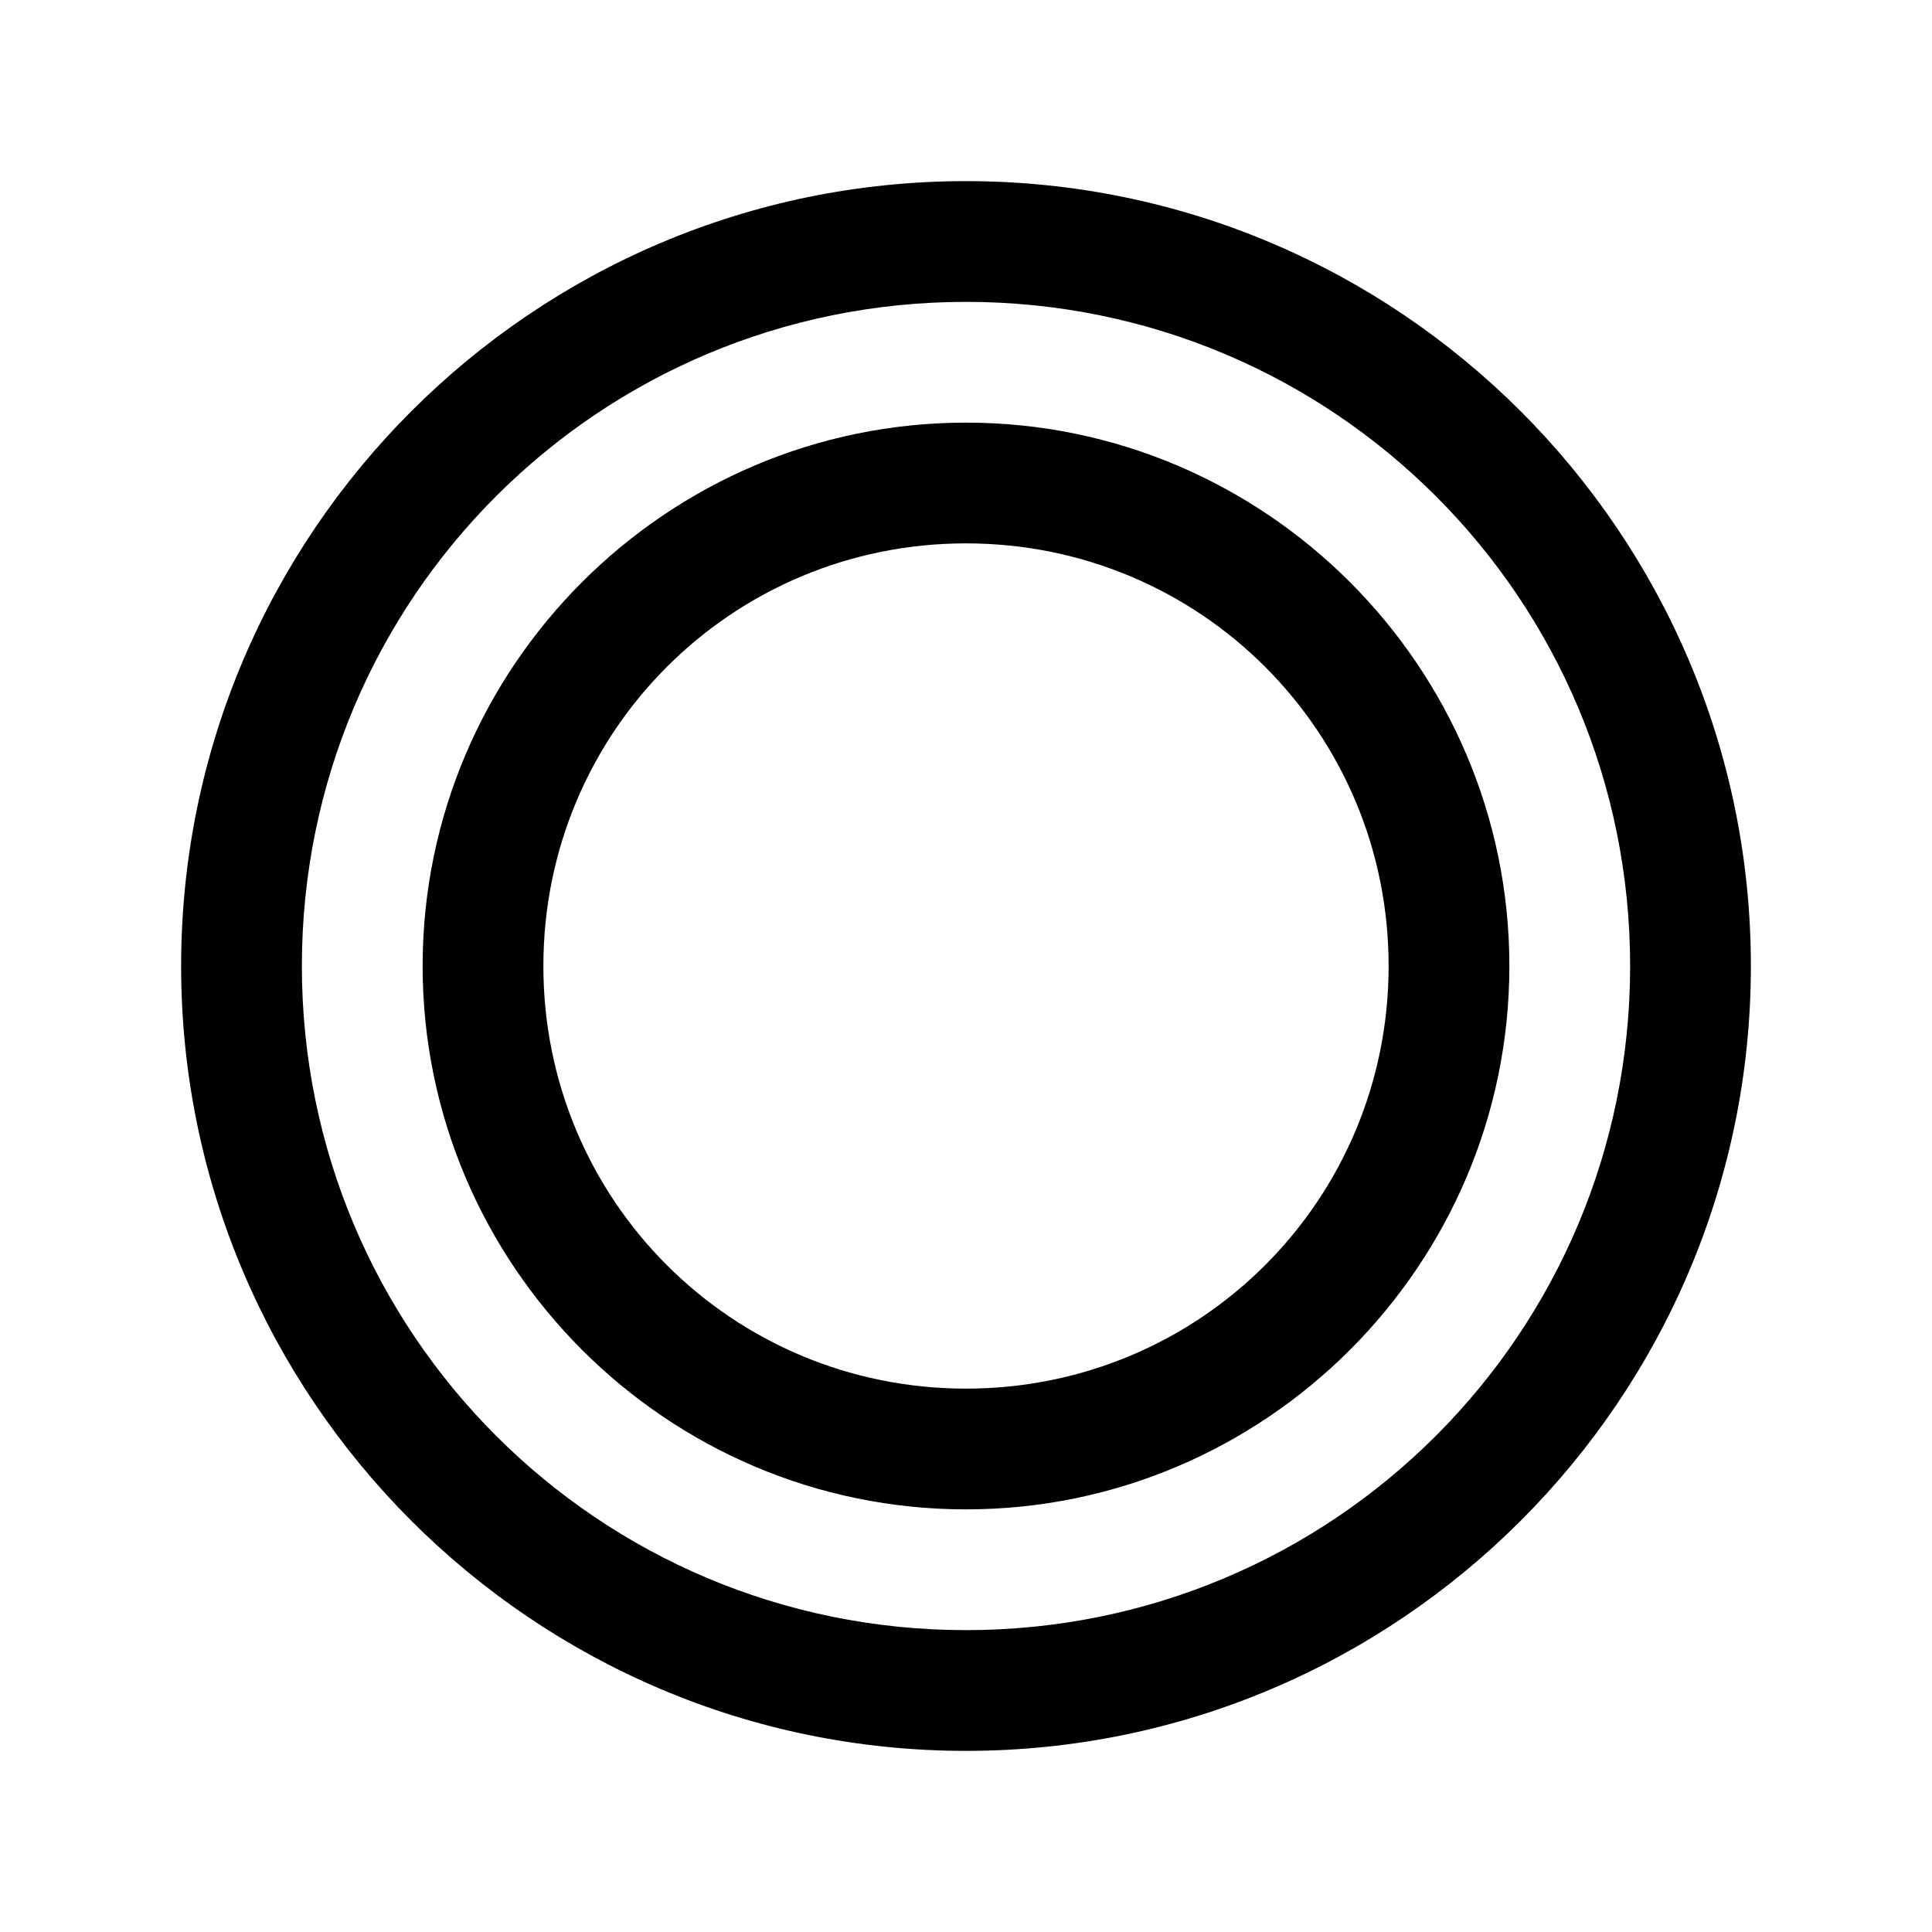 <?xml version="1.0" encoding="UTF-8"?>
<svg xmlns="http://www.w3.org/2000/svg" xmlns:xlink="http://www.w3.org/1999/xlink" viewBox="0 0 32 32" version="1.1">
<g>
<path d="M 16 3 C 8.832 3 3 8.832 3 16 C 3 23.168 8.832 29 16 29 C 23.168 29 29 23.168 29 16 C 29 8.832 23.168 3 16 3 Z M 16 5 C 22.086 5 27 9.914 27 16 C 27 22.086 22.086 27 16 27 C 9.914 27 5 22.086 5 16 C 5 9.914 9.914 5 16 5 Z M 16 7 C 11.043 7 7 11.043 7 16 C 7 20.957 11.043 25 16 25 C 20.957 25 25 20.957 25 16 C 25 11.043 20.957 7 16 7 Z M 16 9 C 19.879 9 23 12.121 23 16 C 23 19.879 19.879 23 16 23 C 12.121 23 9 19.879 9 16 C 9 12.121 12.121 9 16 9 Z "></path>
</g>
</svg>
